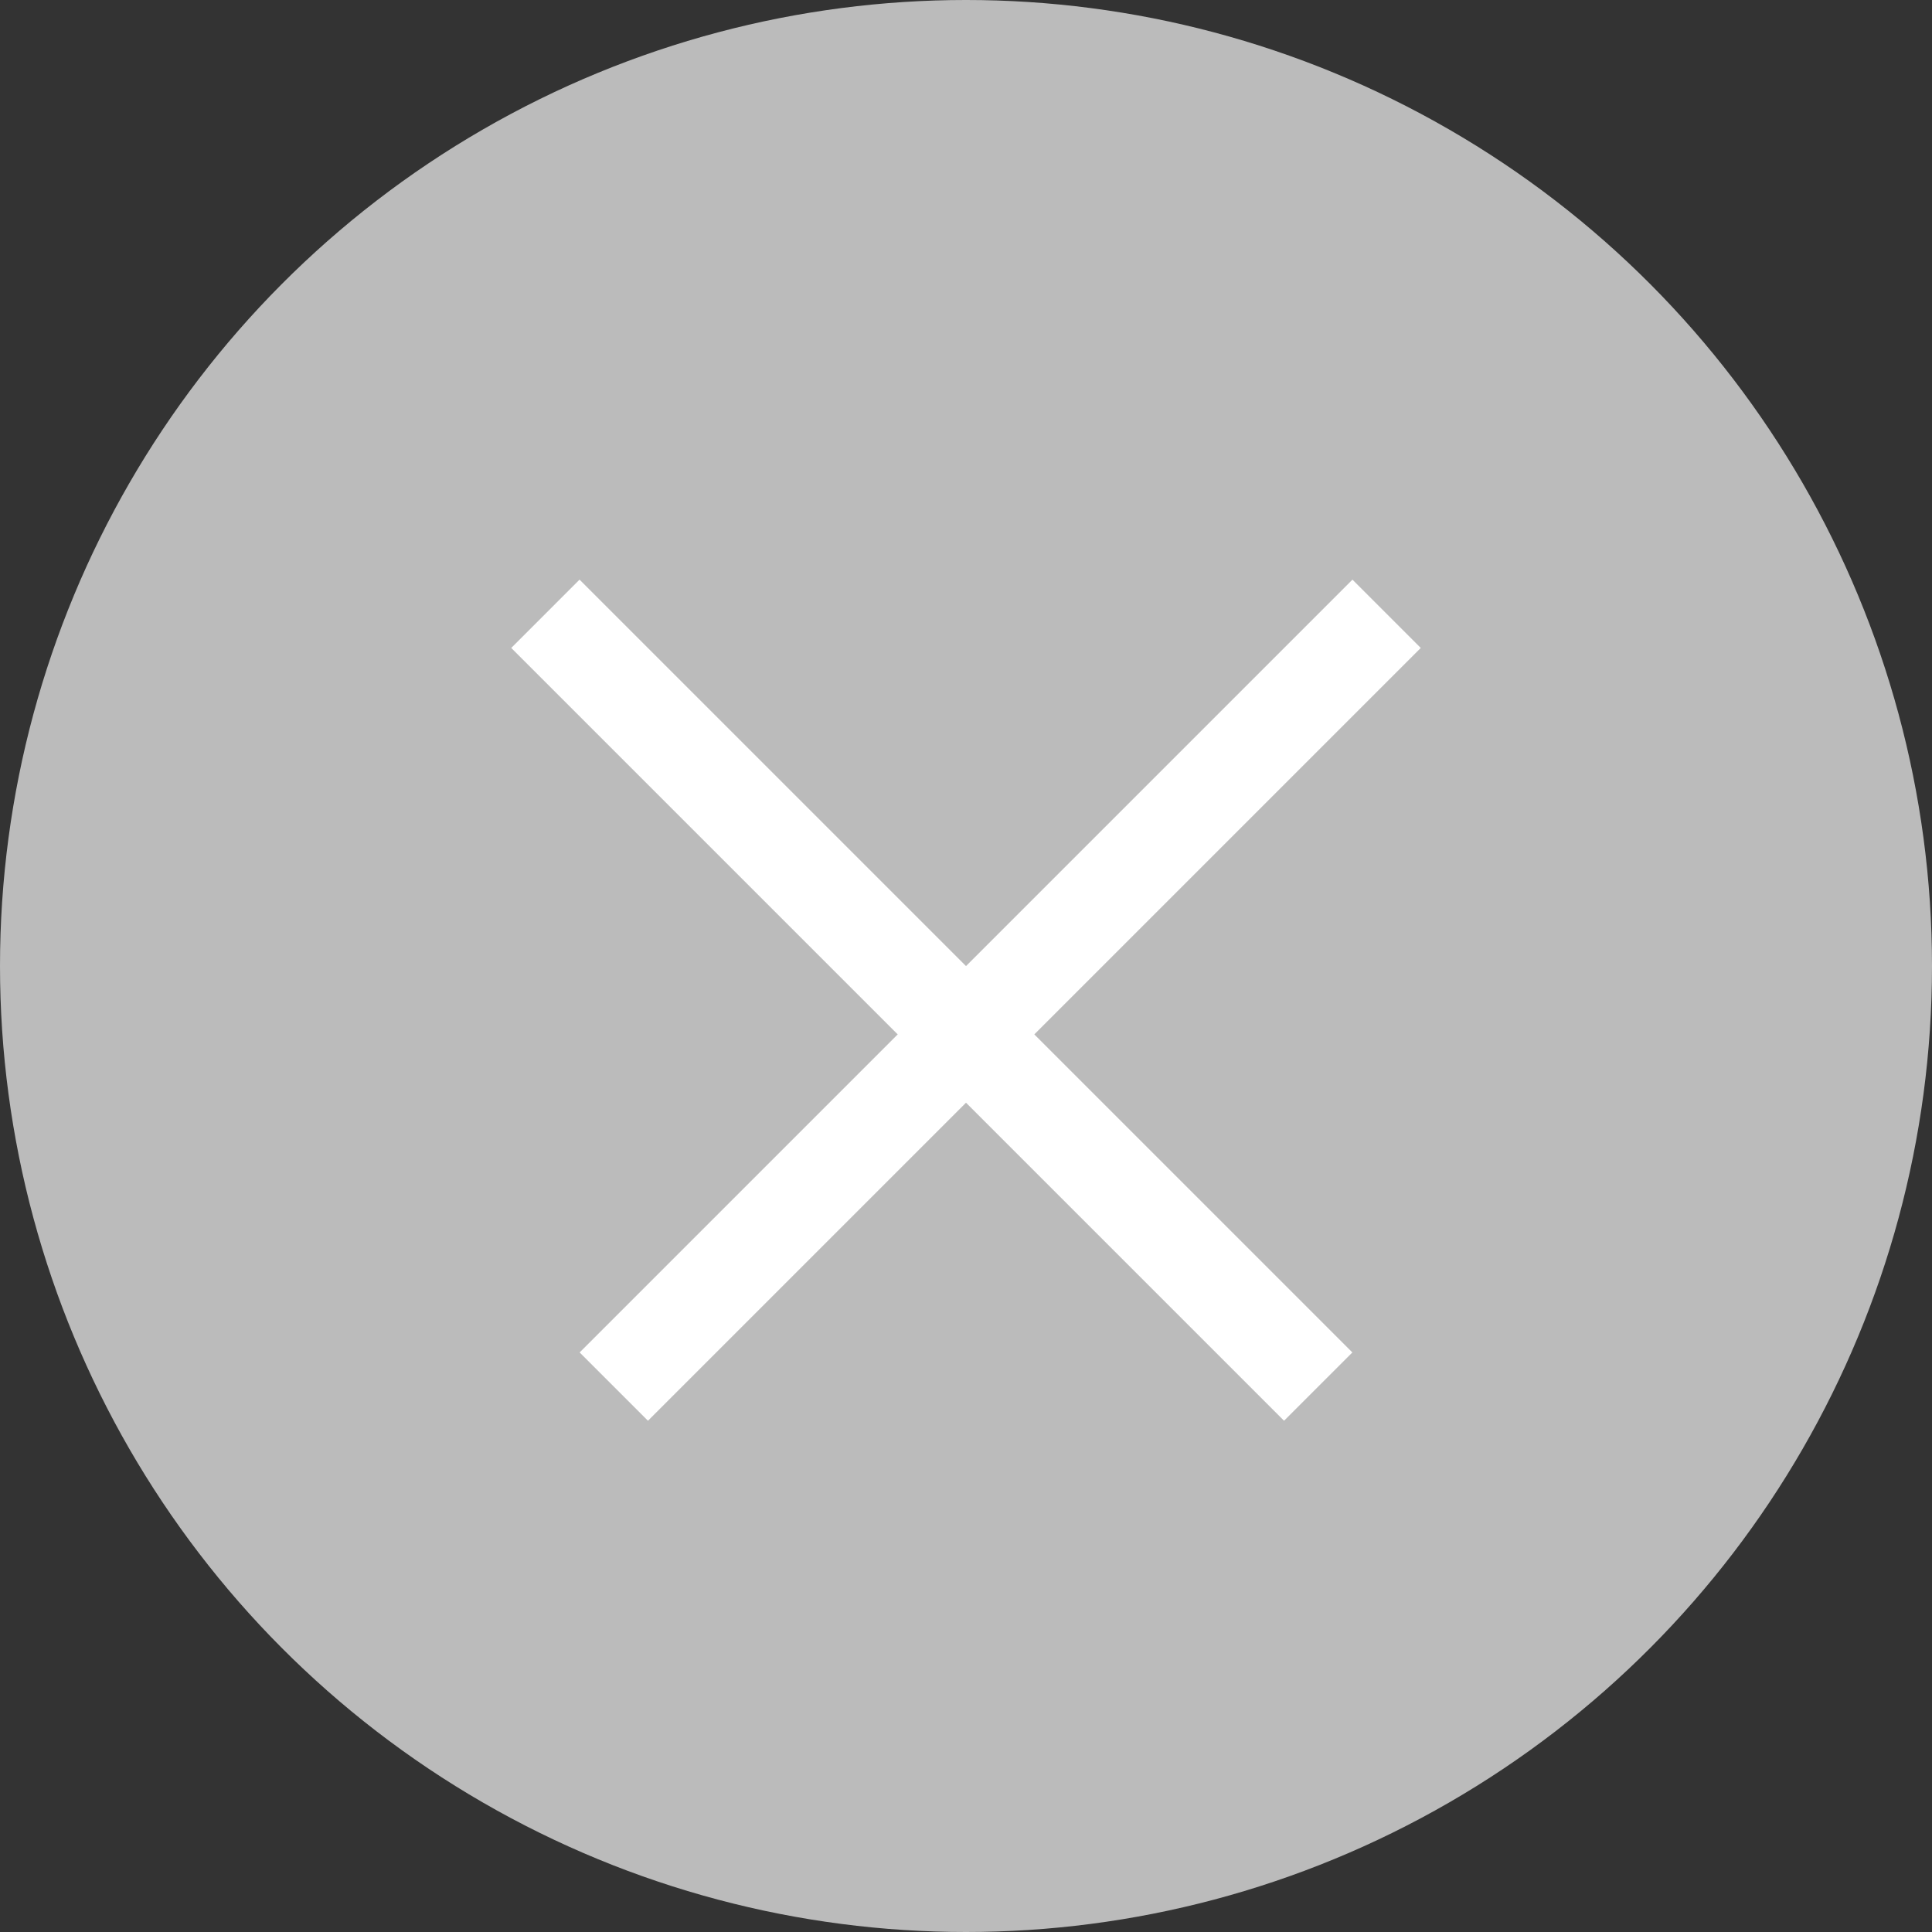 <svg width="20" height="20" viewBox="0 0 20 20" fill="none" xmlns="http://www.w3.org/2000/svg">
<rect x="0" y="0" width="20" height="20" fill="#333333" stroke="none"/>
<circle cx="10" cy="10" r="10" fill="#BBBBBB"/>
<line x1="14.354" y1="6.354" x2="6.354" y2="14.354" stroke="white"/>
<line x1="13.646" y1="14.354" x2="5.646" y2="6.354" stroke="white"/>
</svg>
